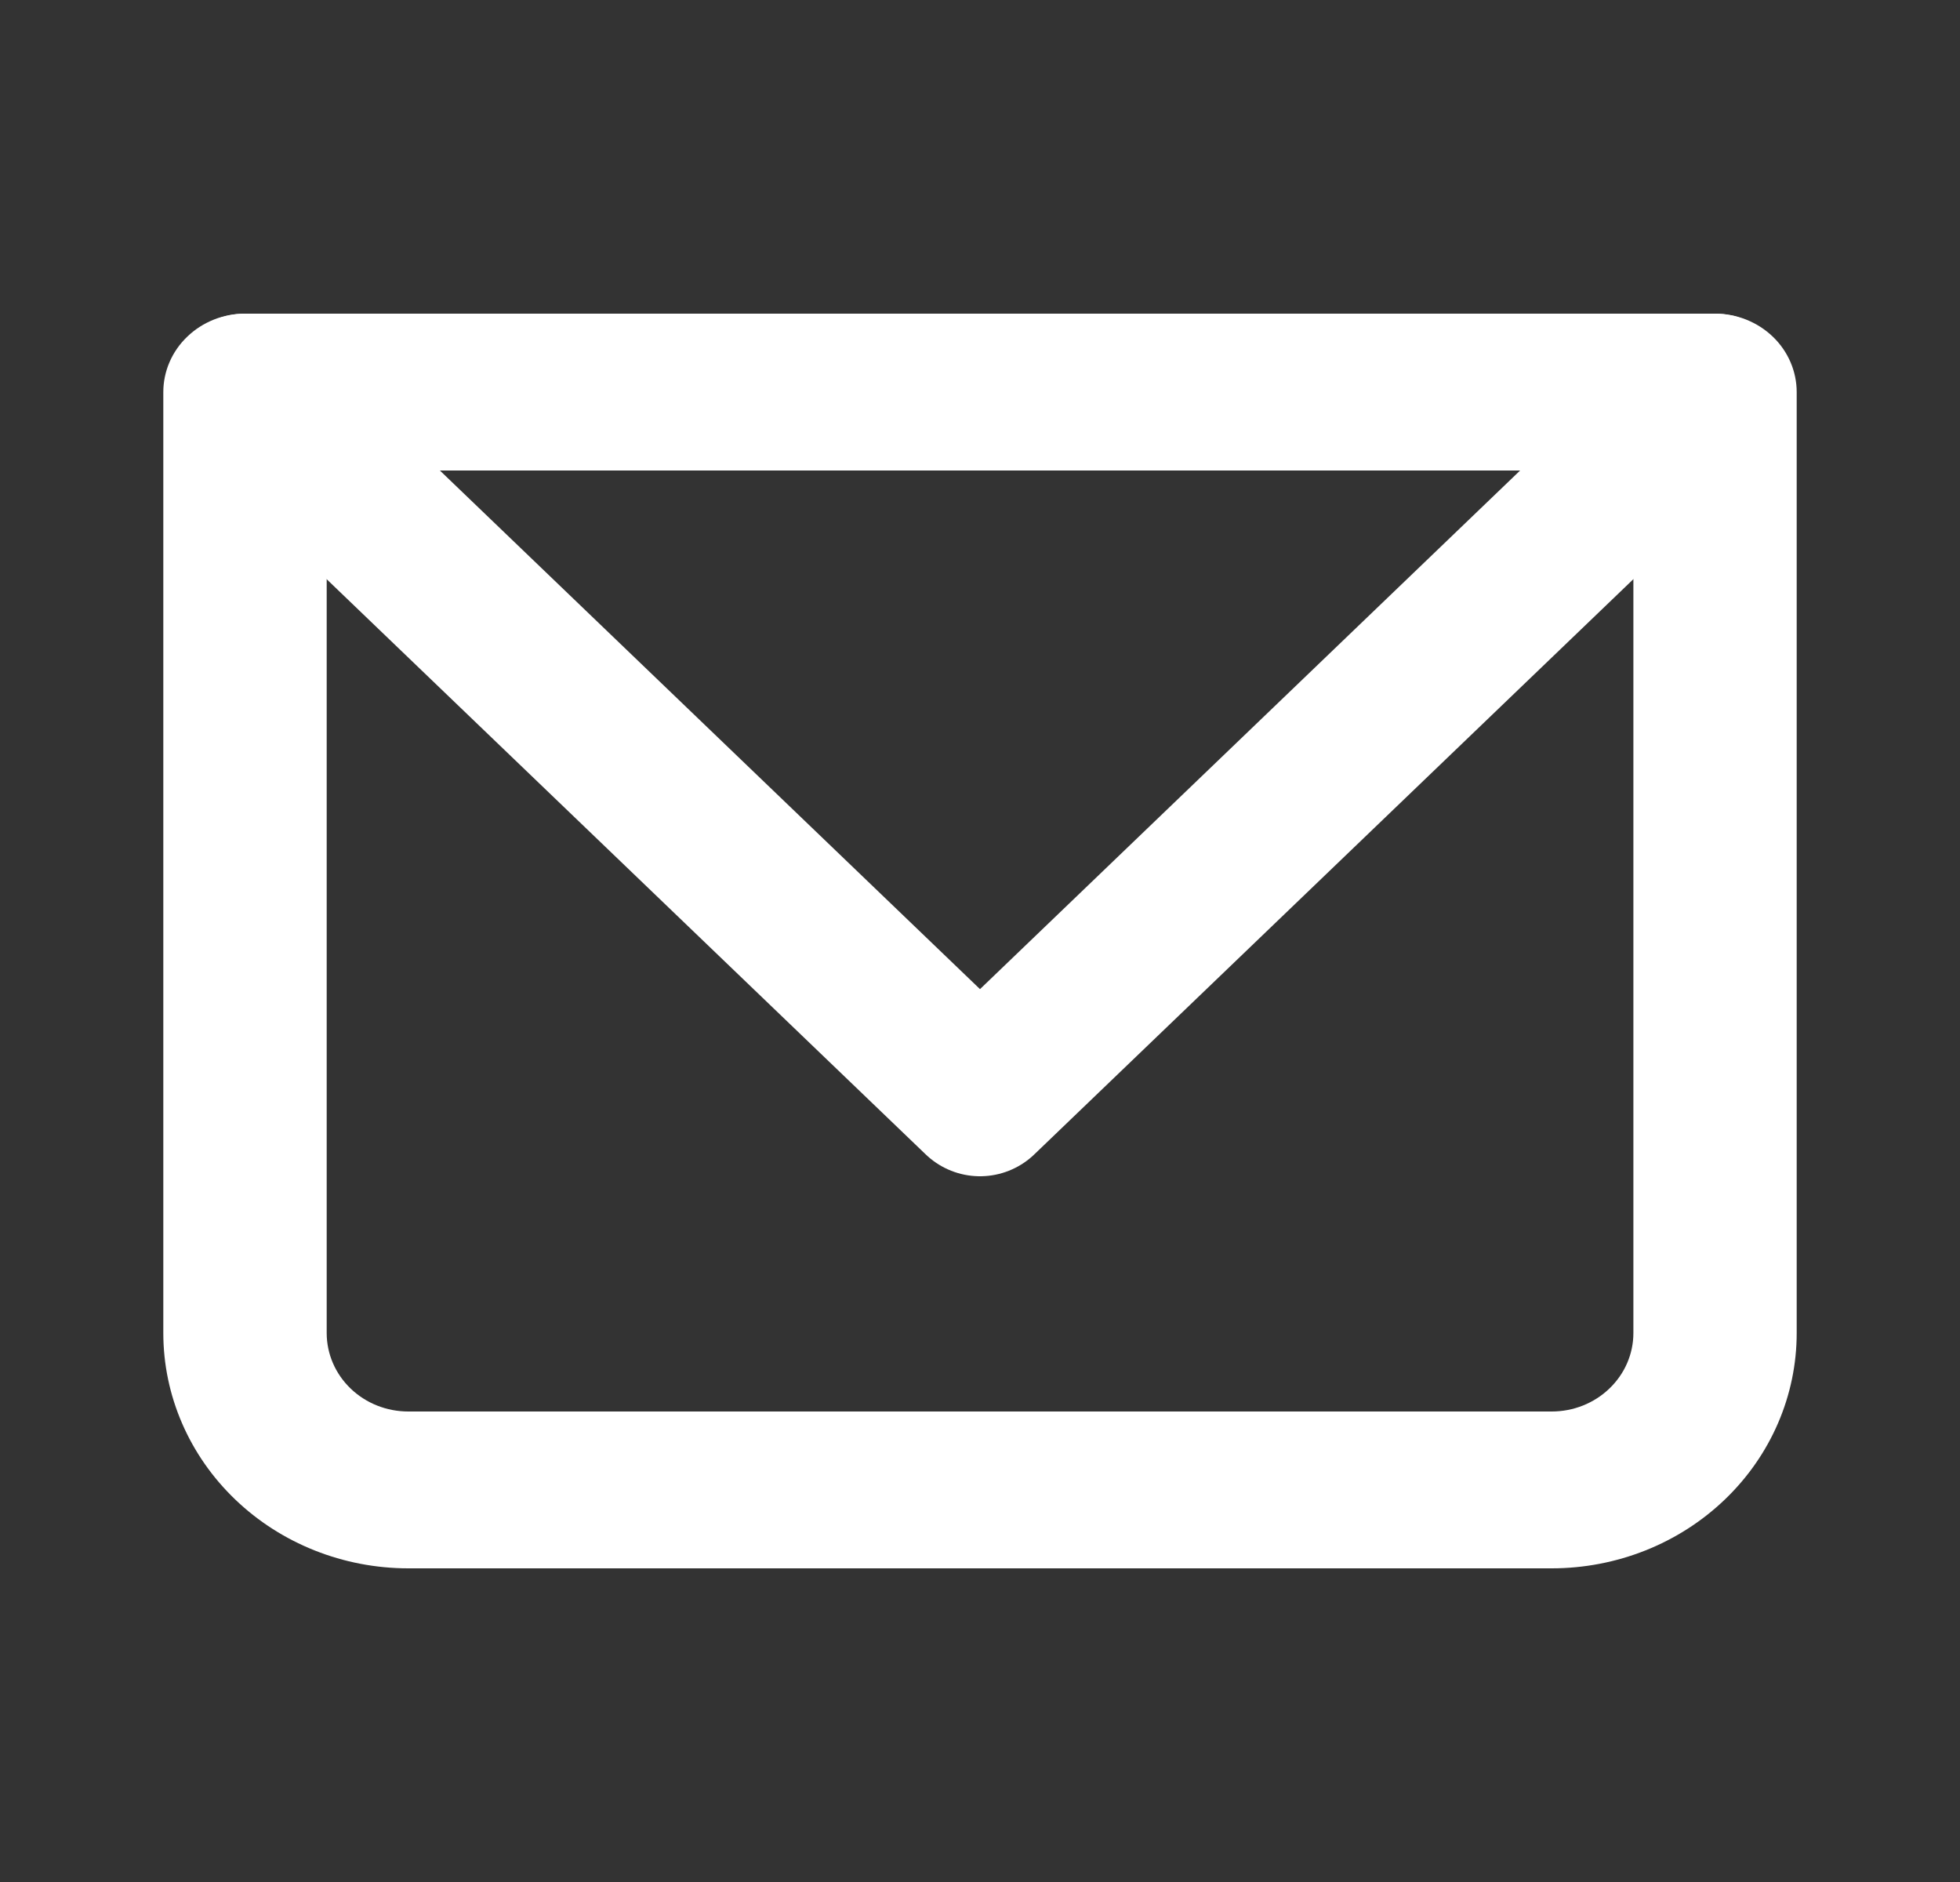 <svg width="25" height="24" viewBox="0 0 25 24" fill="none" xmlns="http://www.w3.org/2000/svg">
<rect x="0" y="0" width="25" height="24" fill="#333333" stroke="none"/>
<path d="M3.125 5V4C2.849 4 2.584 4.105 2.389 4.293C2.193 4.48 2.083 4.735 2.083 5H3.125ZM21.875 5H22.917C22.917 4.735 22.807 4.48 22.612 4.293C22.416 4.105 22.151 4 21.875 4V5ZM3.125 6H21.875V4H3.125V6ZM20.834 5V17H22.917V5H20.834ZM19.792 18H5.208V20H19.792V18ZM4.167 17V5H2.083V17H4.167ZM5.208 18C4.932 18 4.667 17.895 4.472 17.707C4.277 17.52 4.167 17.265 4.167 17H2.083C2.083 17.796 2.413 18.559 2.999 19.121C3.585 19.684 4.38 20 5.208 20V18ZM20.834 17C20.834 17.265 20.724 17.52 20.528 17.707C20.333 17.895 20.068 18 19.792 18V20C20.621 20 21.416 19.684 22.002 19.121C22.588 18.559 22.917 17.796 22.917 17H20.834Z" fill="white"/>
<path d="M3.125 5L12.5 14L21.875 5" stroke="white" stroke-width="2" stroke-linecap="round" stroke-linejoin="round"/>
</svg>
